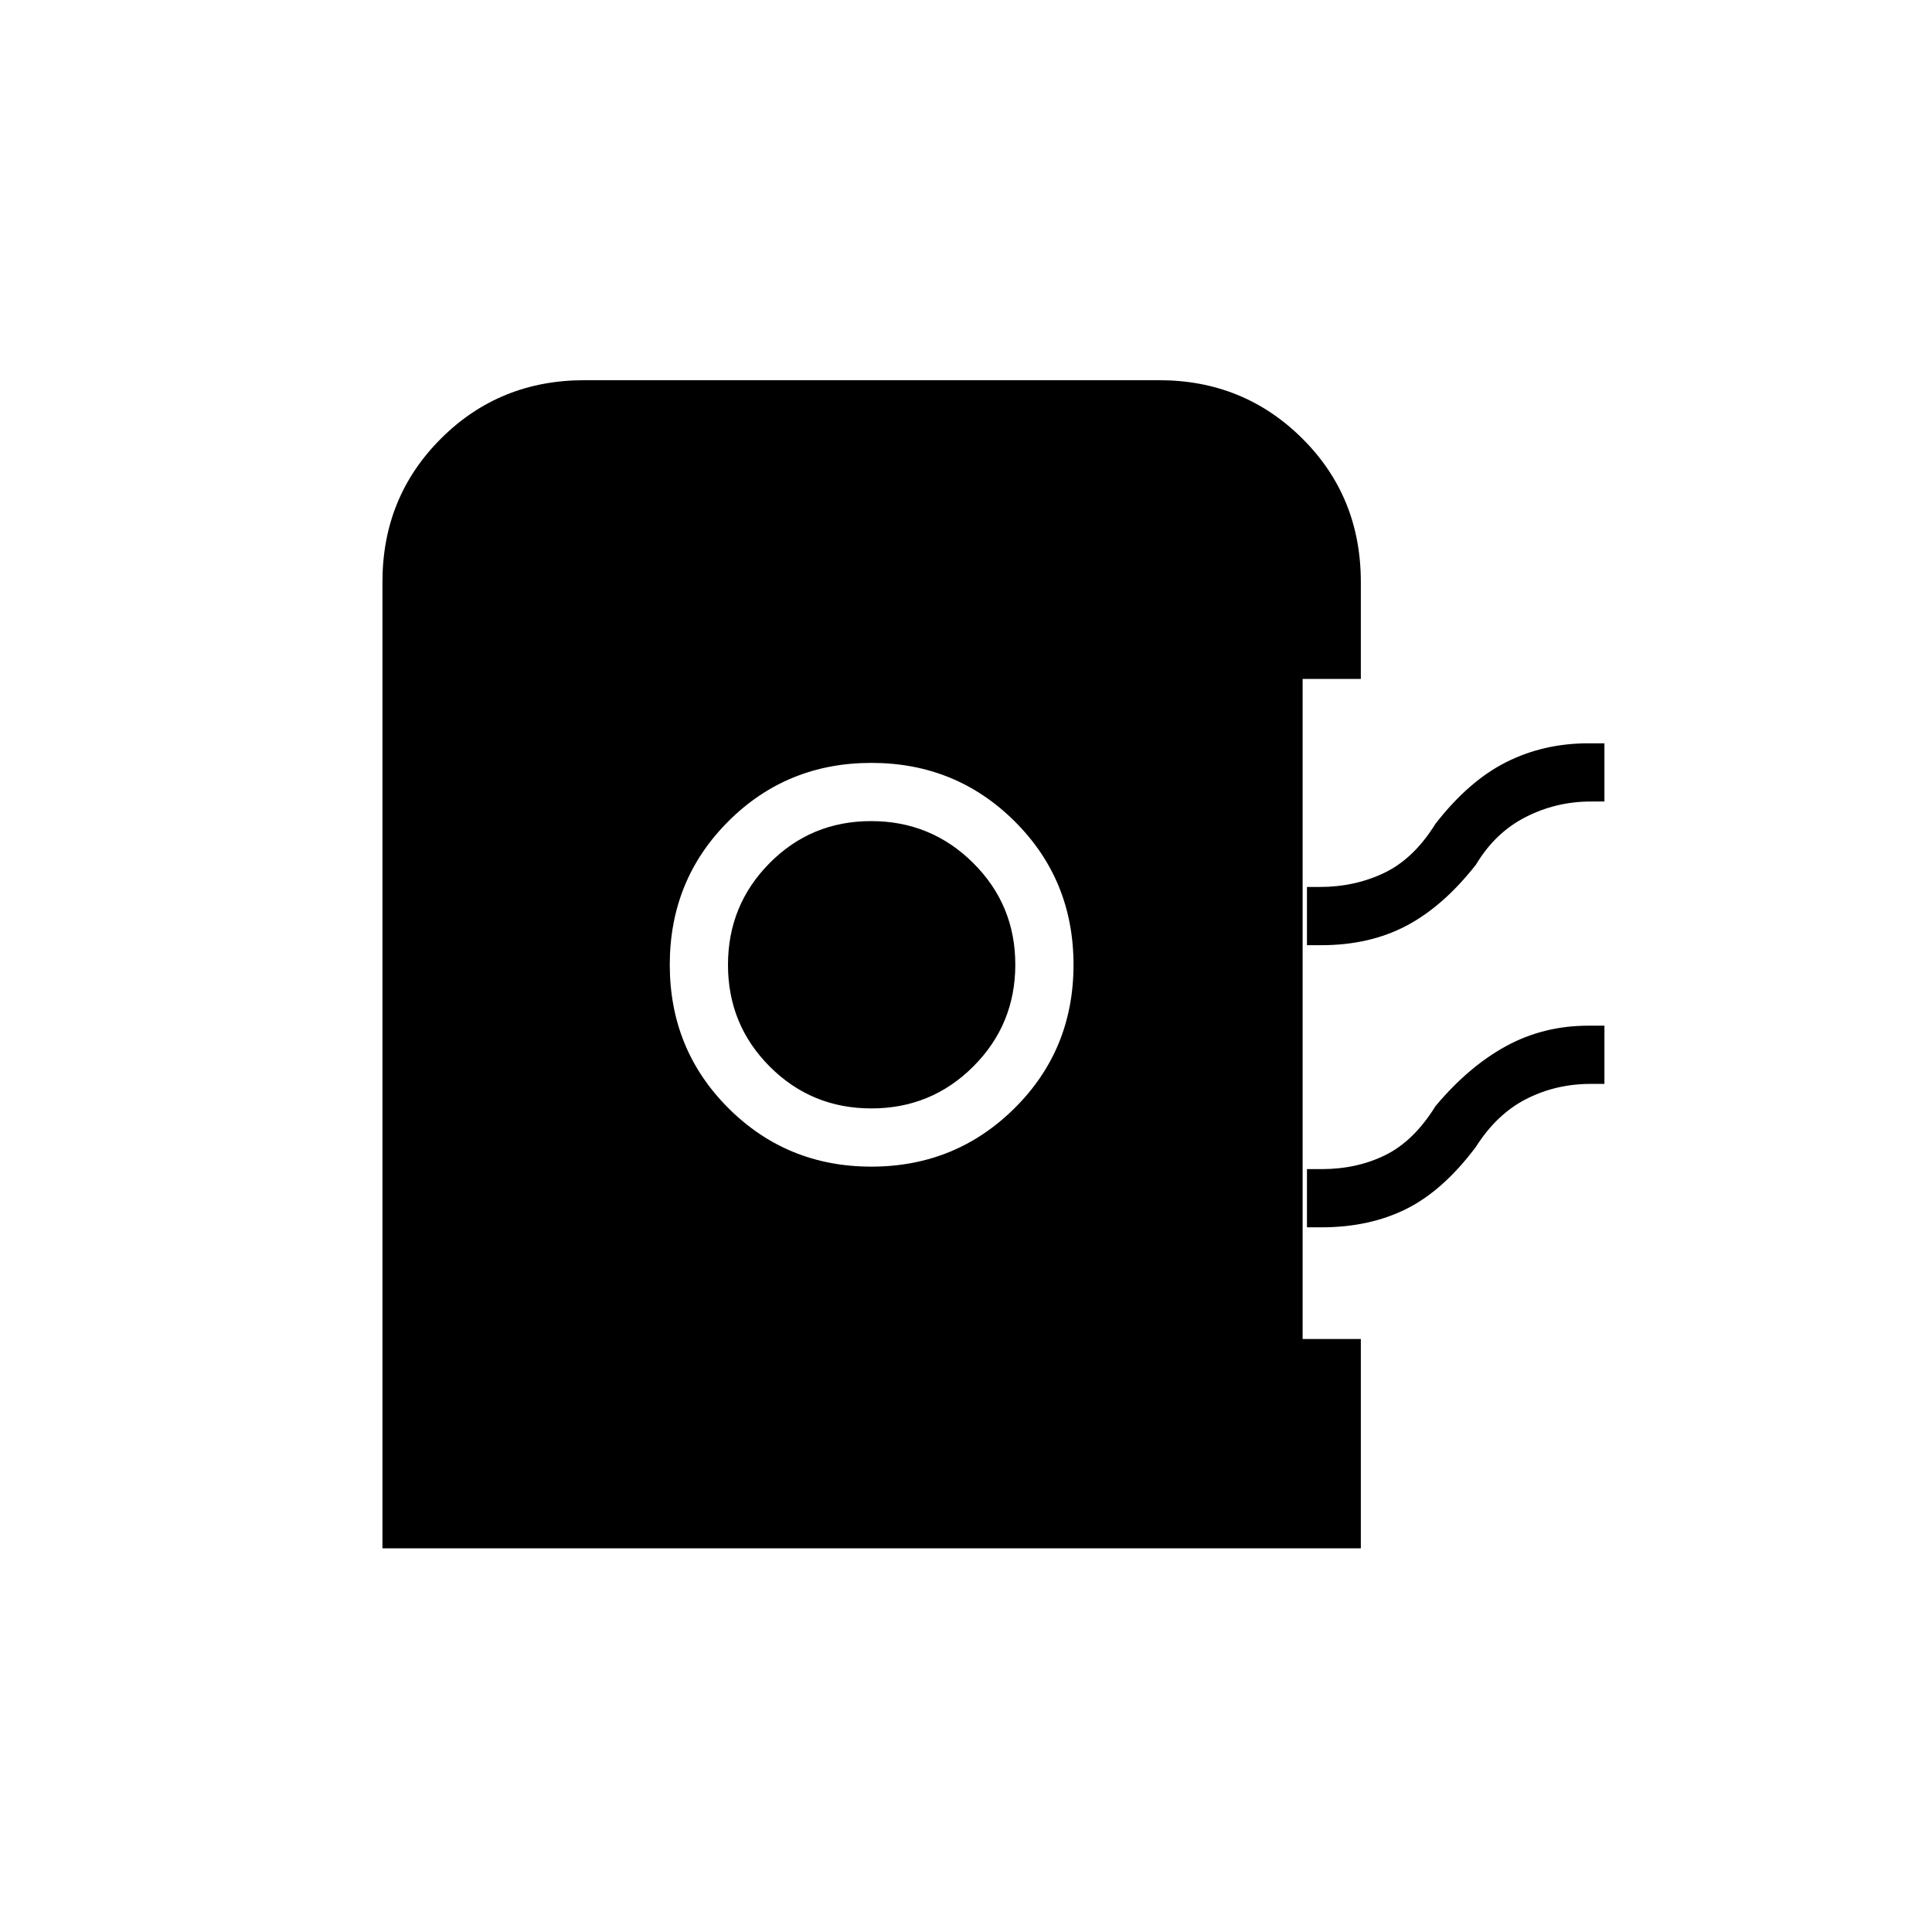 <svg xmlns="http://www.w3.org/2000/svg" height="20" viewBox="0 -960 960 960" width="20"><path d="M190.038-190.654v-480.175q0-42.21 29.065-71.229 29.064-29.019 71.243-29.019H576q41.929 0 71.061 28.928 29.132 28.928 29.132 71.38v48.115h-28.924v328h28.924v104H190.038Zm242.93-189.653q41.917 0 71.186-29.06 29.269-29.059 29.269-71.231 0-42.171-29.202-71.248-29.202-29.077-71.231-29.077-42.029 0-71.106 29.059-29.077 29.059-29.077 71.231t29.123 71.249q29.122 29.077 71.038 29.077Zm.049-28.924q-29.786 0-50.536-20.801t-20.75-50.521q0-29.721 20.688-50.584Q403.107-552 432.861-552t50.697 20.801q20.942 20.801 20.942 50.522 0 29.72-20.848 50.583t-50.635 20.863Zm216.406-81.115v-28.923h6.27q17.607 0 32.245-7.058 14.639-7.058 25.331-24.327 16.508-21.244 35.112-30.622 18.603-9.378 40.888-9.378h7.962v28.923h-6.769q-17.258 0-32.424 7.75-15.167 7.75-24.653 23.635-16.308 20.769-34.628 30.385-18.32 9.615-42.064 9.615h-7.27Zm0 140.192v-28.923h7.27q17.607 0 31.745-7 14.139-7 24.831-24.269 16.508-19.706 35.112-29.853 18.603-10.147 40.888-10.147h7.962v28.923h-6.769q-17.328 0-32.049 7.5-14.72 7.5-25.028 23.769-16.308 21.769-34.628 30.885-18.32 9.115-42.064 9.115h-7.27Z"/></svg>